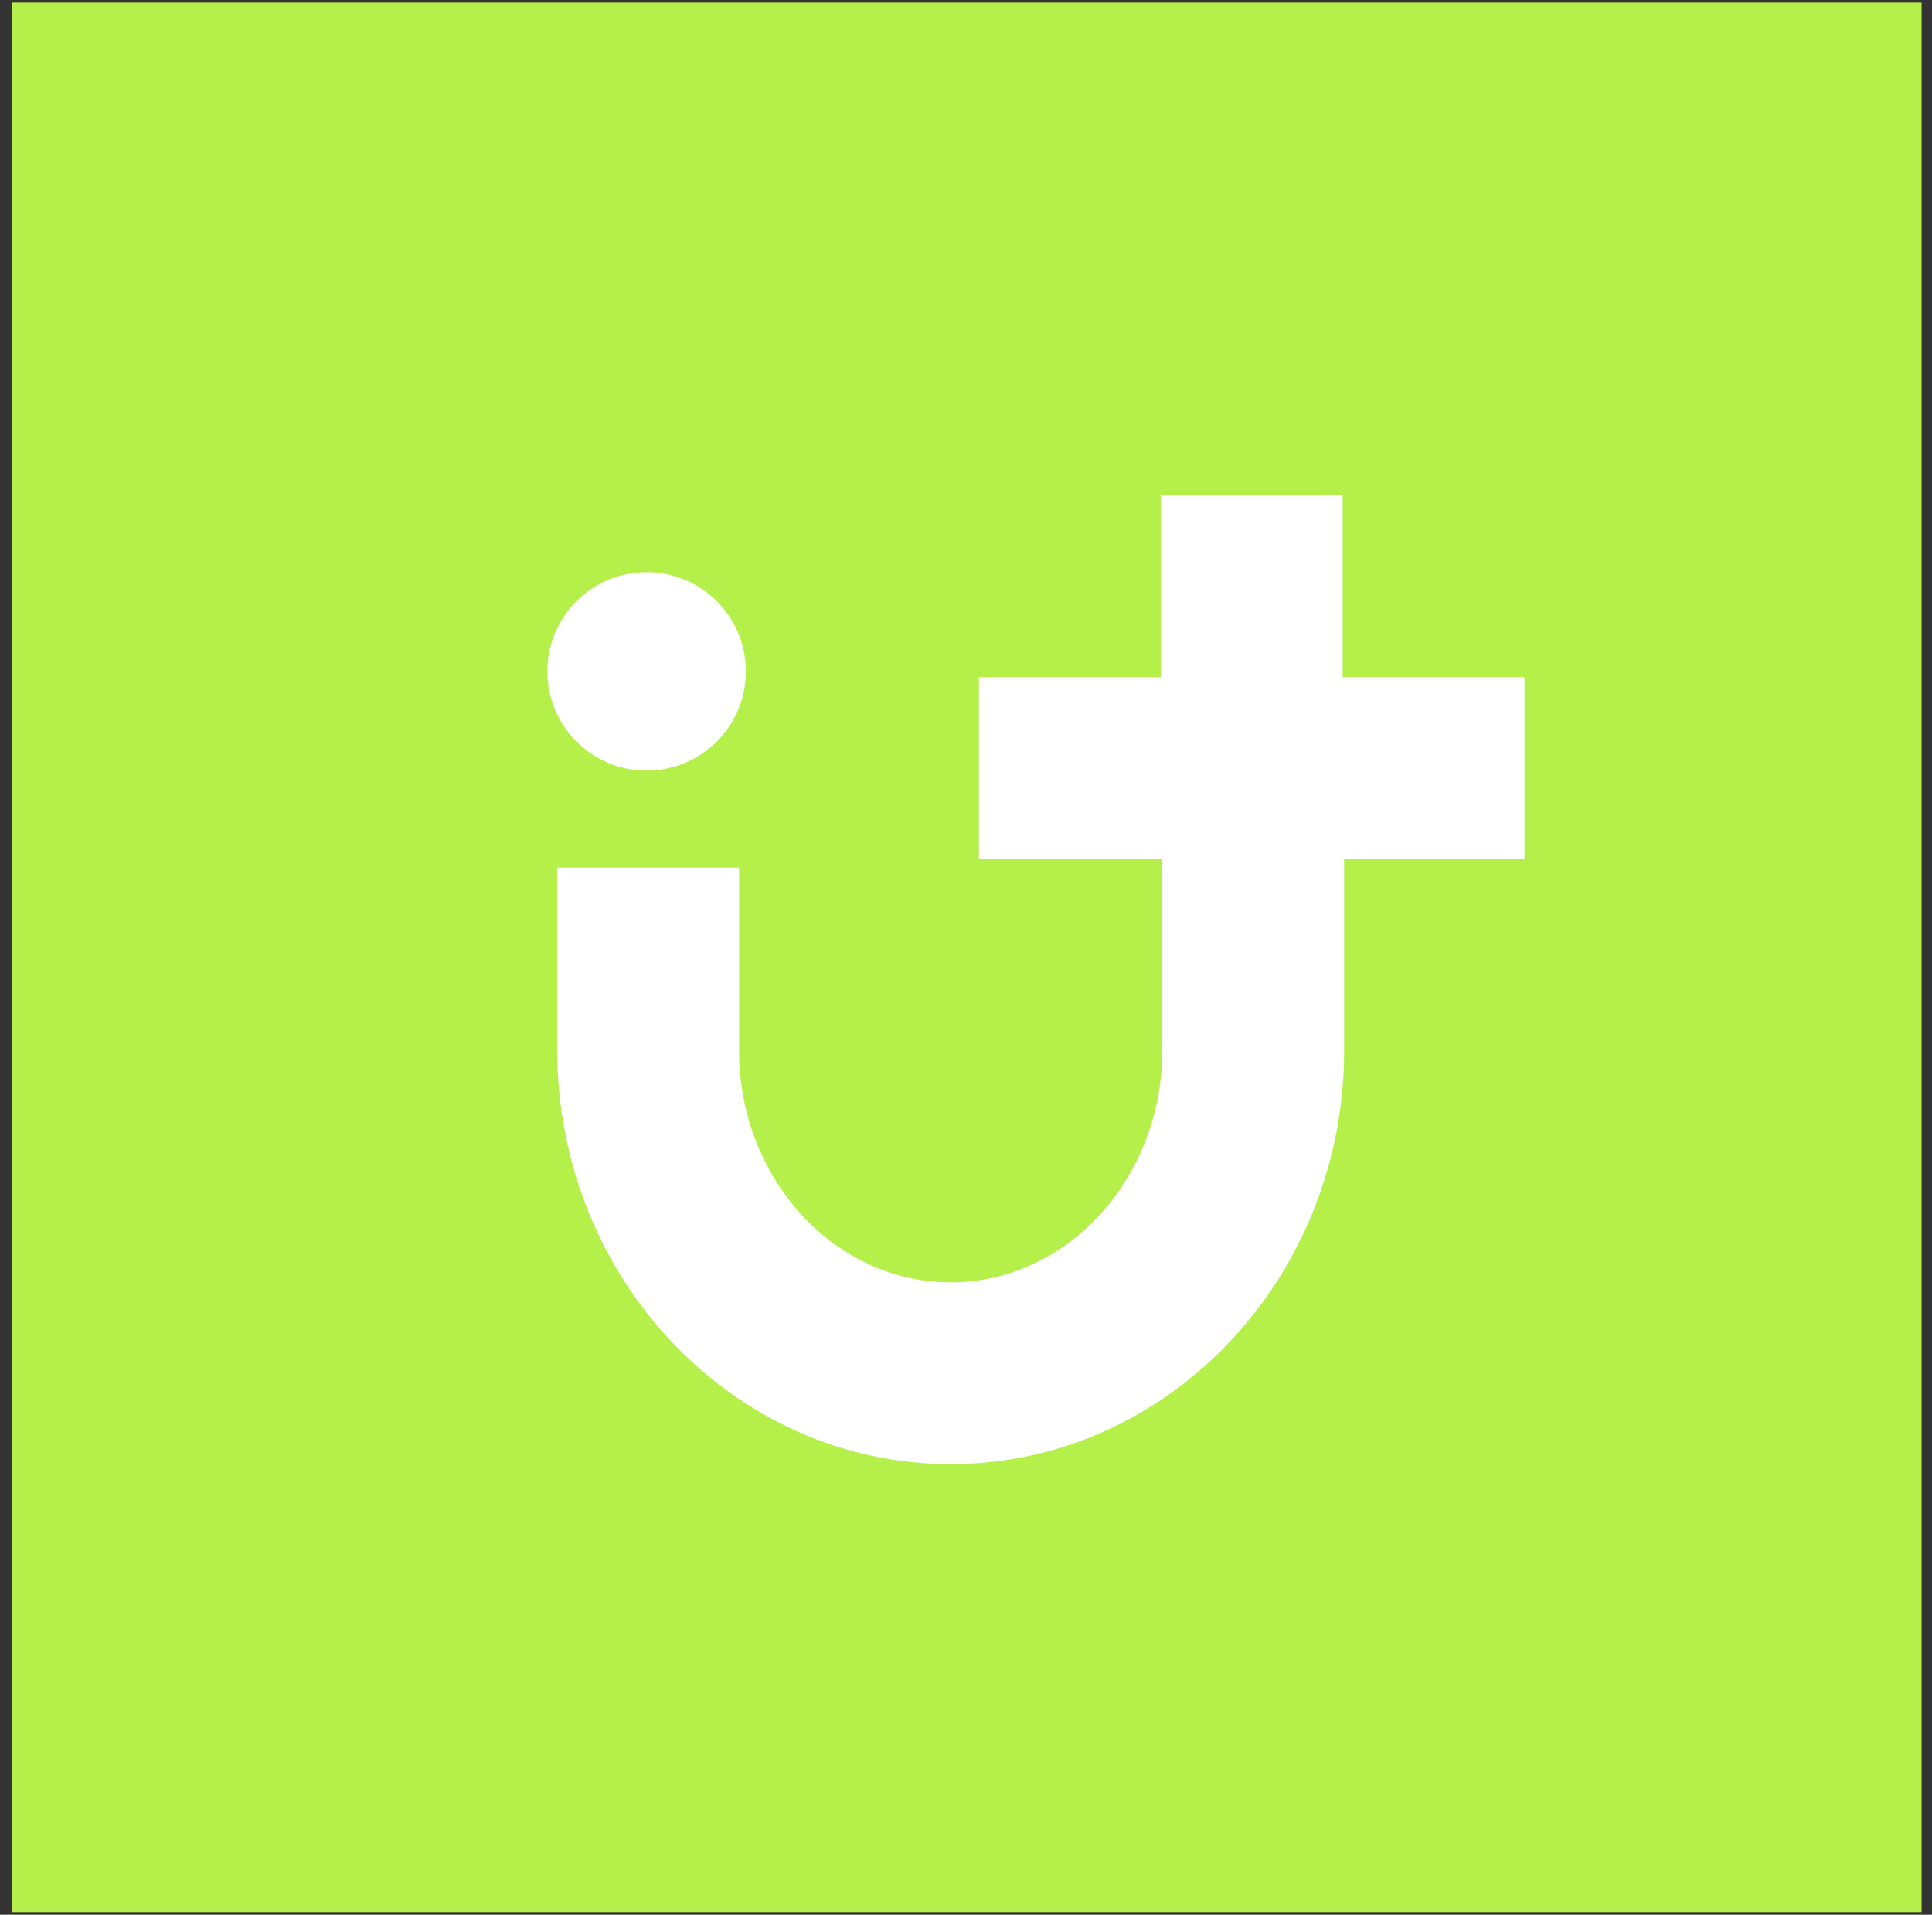 <svg width="112" height="111" viewBox="0 0 112 111" fill="none" xmlns="http://www.w3.org/2000/svg">
<rect x="0" y="0" width="112" height="111" fill="#333333" stroke="none"/>
<rect x="0.698" y="0.151" width="110.698" height="110.698" fill="#B4F049"/>
<path d="M55.113 84.879C42.536 84.879 32.303 74.118 32.303 60.888V50.299H42.844V60.888C42.844 68.304 48.349 74.338 55.113 74.338C61.876 74.338 67.381 68.304 67.381 60.888V49.81H77.922V60.888C77.922 74.118 67.689 84.879 55.113 84.879Z" fill="white"/>
<path d="M37.486 44.674C40.664 44.674 43.24 42.098 43.24 38.92C43.24 35.743 40.664 33.167 37.486 33.167C34.309 33.167 31.733 35.743 31.733 38.92C31.733 42.098 34.309 44.674 37.486 44.674Z" fill="white"/>
<path d="M88.378 39.257H56.75V49.798H88.378V39.257Z" fill="white"/>
<path d="M77.836 49.802V28.716H67.295V49.802H77.836Z" fill="white"/>
</svg>
